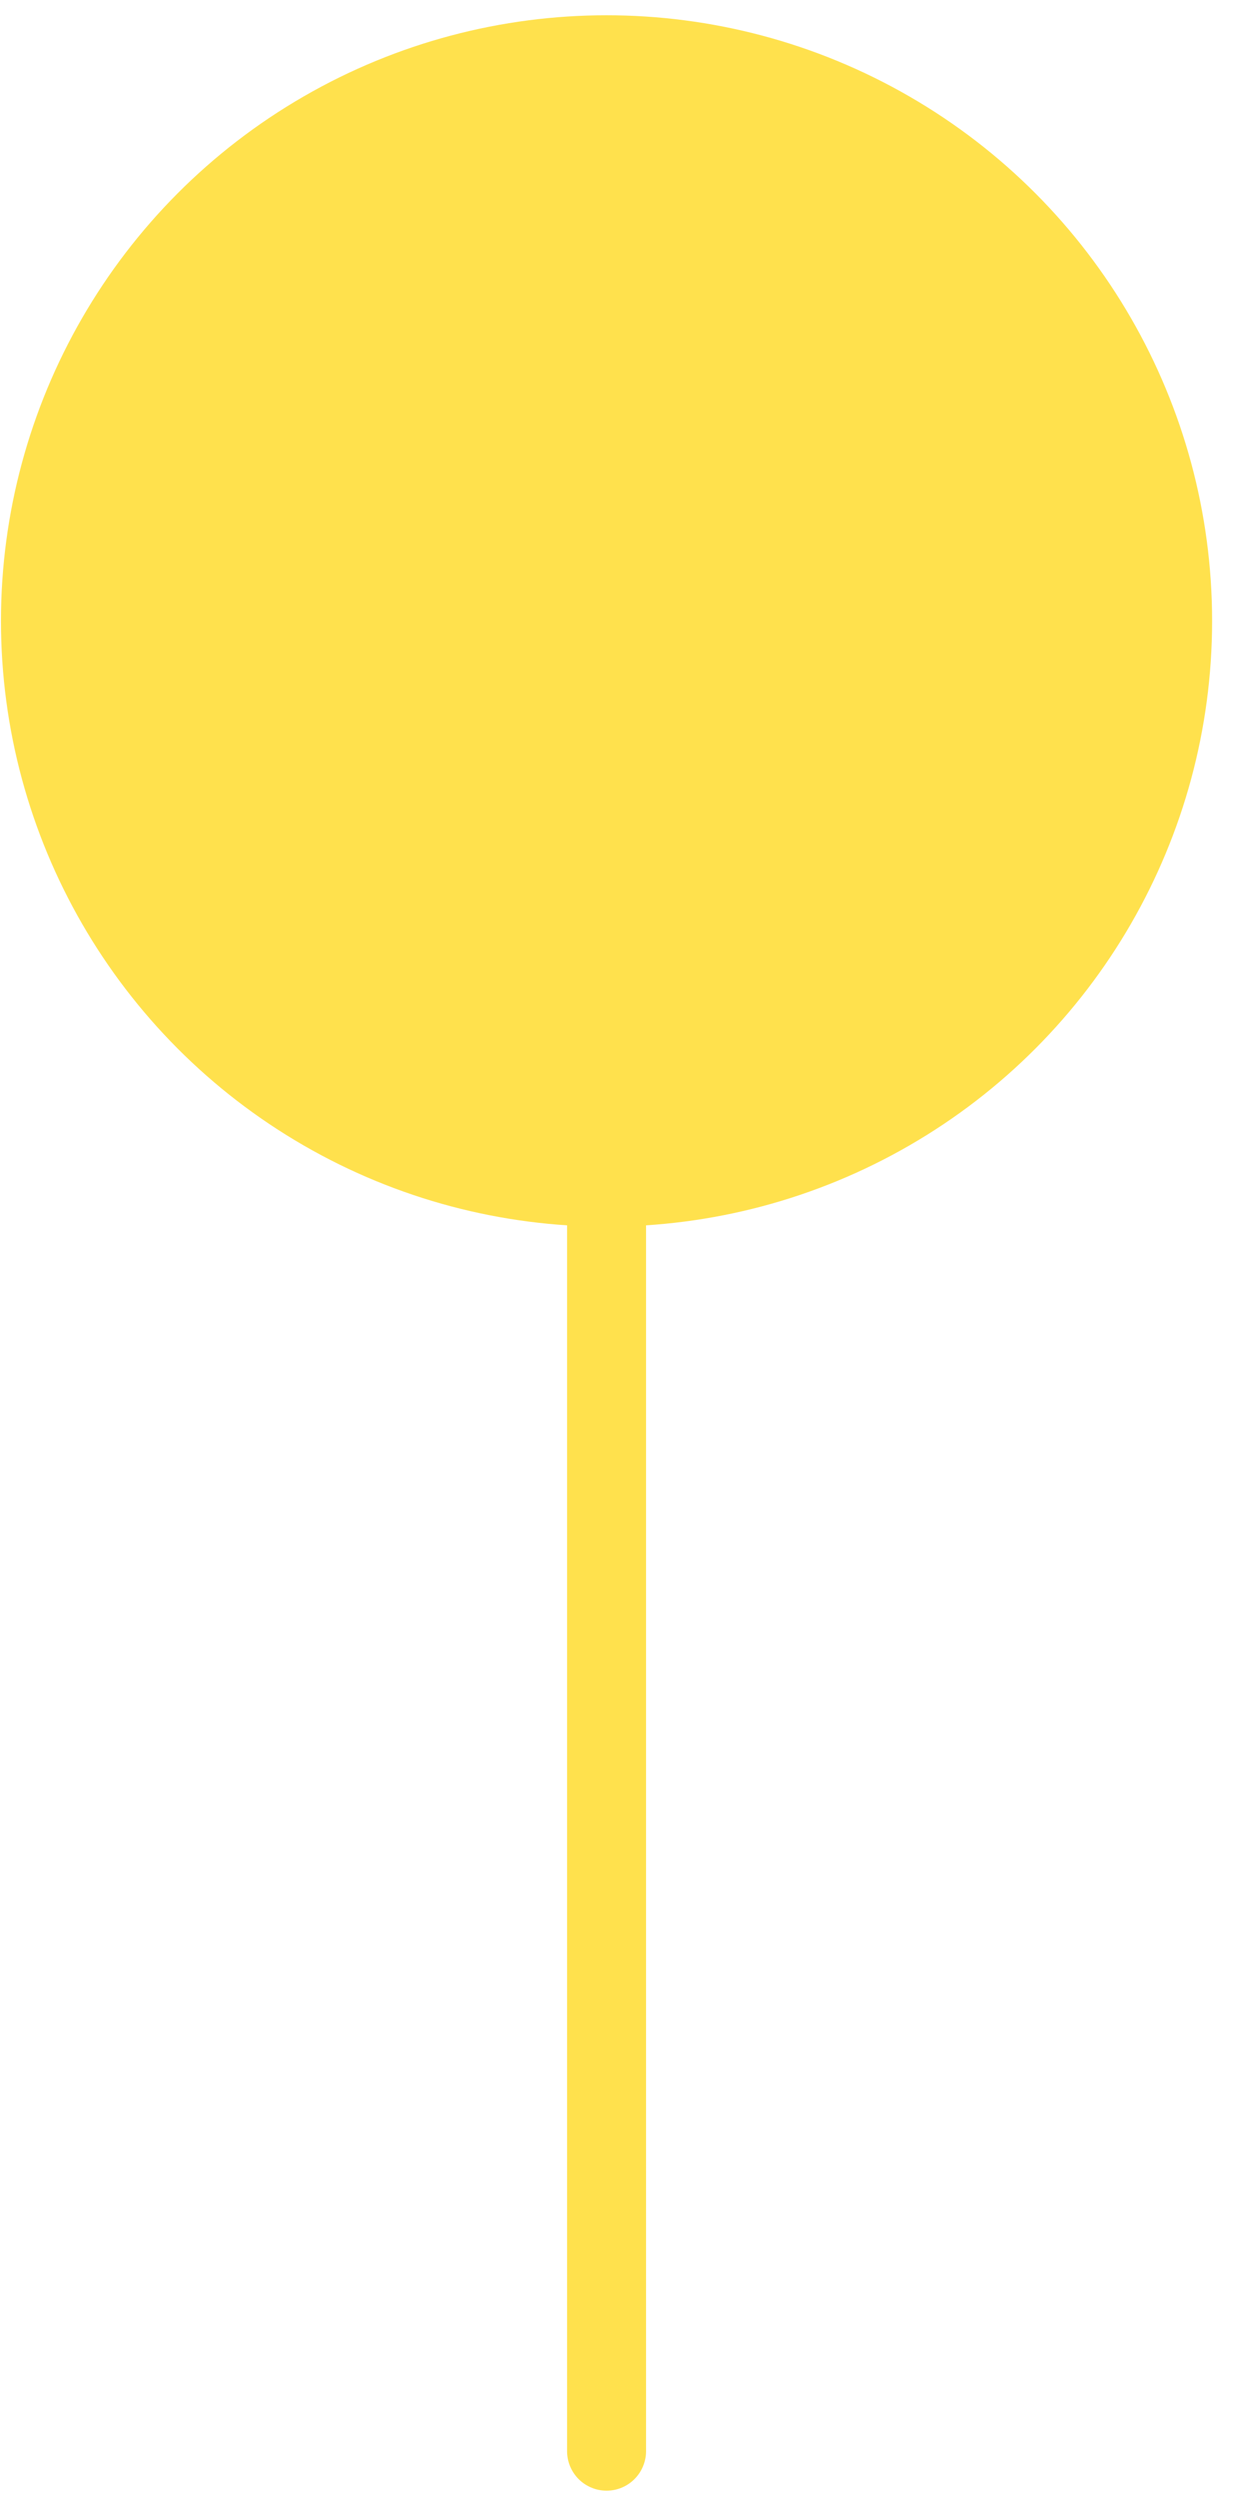 <svg width="37" height="75" viewBox="0 0 37 75" fill="none" xmlns="http://www.w3.org/2000/svg">
<path d="M17.017 73.541V19.814C17.017 19.658 17.047 19.506 17.107 19.361C17.167 19.216 17.253 19.088 17.363 18.976C17.475 18.865 17.603 18.78 17.749 18.72C17.893 18.66 18.045 18.629 18.202 18.629C18.359 18.629 18.51 18.66 18.655 18.72C18.8 18.78 18.929 18.865 19.039 18.976C19.151 19.088 19.236 19.216 19.296 19.361C19.356 19.506 19.387 19.658 19.387 19.814V73.541C19.387 73.698 19.356 73.85 19.296 73.995C19.236 74.139 19.151 74.268 19.039 74.379C18.929 74.49 18.8 74.576 18.655 74.636C18.51 74.697 18.359 74.726 18.202 74.726C18.045 74.726 17.893 74.697 17.749 74.636C17.603 74.576 17.475 74.49 17.363 74.379C17.253 74.268 17.167 74.139 17.107 73.995C17.047 73.85 17.017 73.698 17.017 73.541Z" fill="#FFE14D"/>
<circle cx="18.172" cy="18.172" r="18.172" transform="matrix(1 0 0 -1 0.029 36.802)" fill="#FFE14D"/>
</svg>
